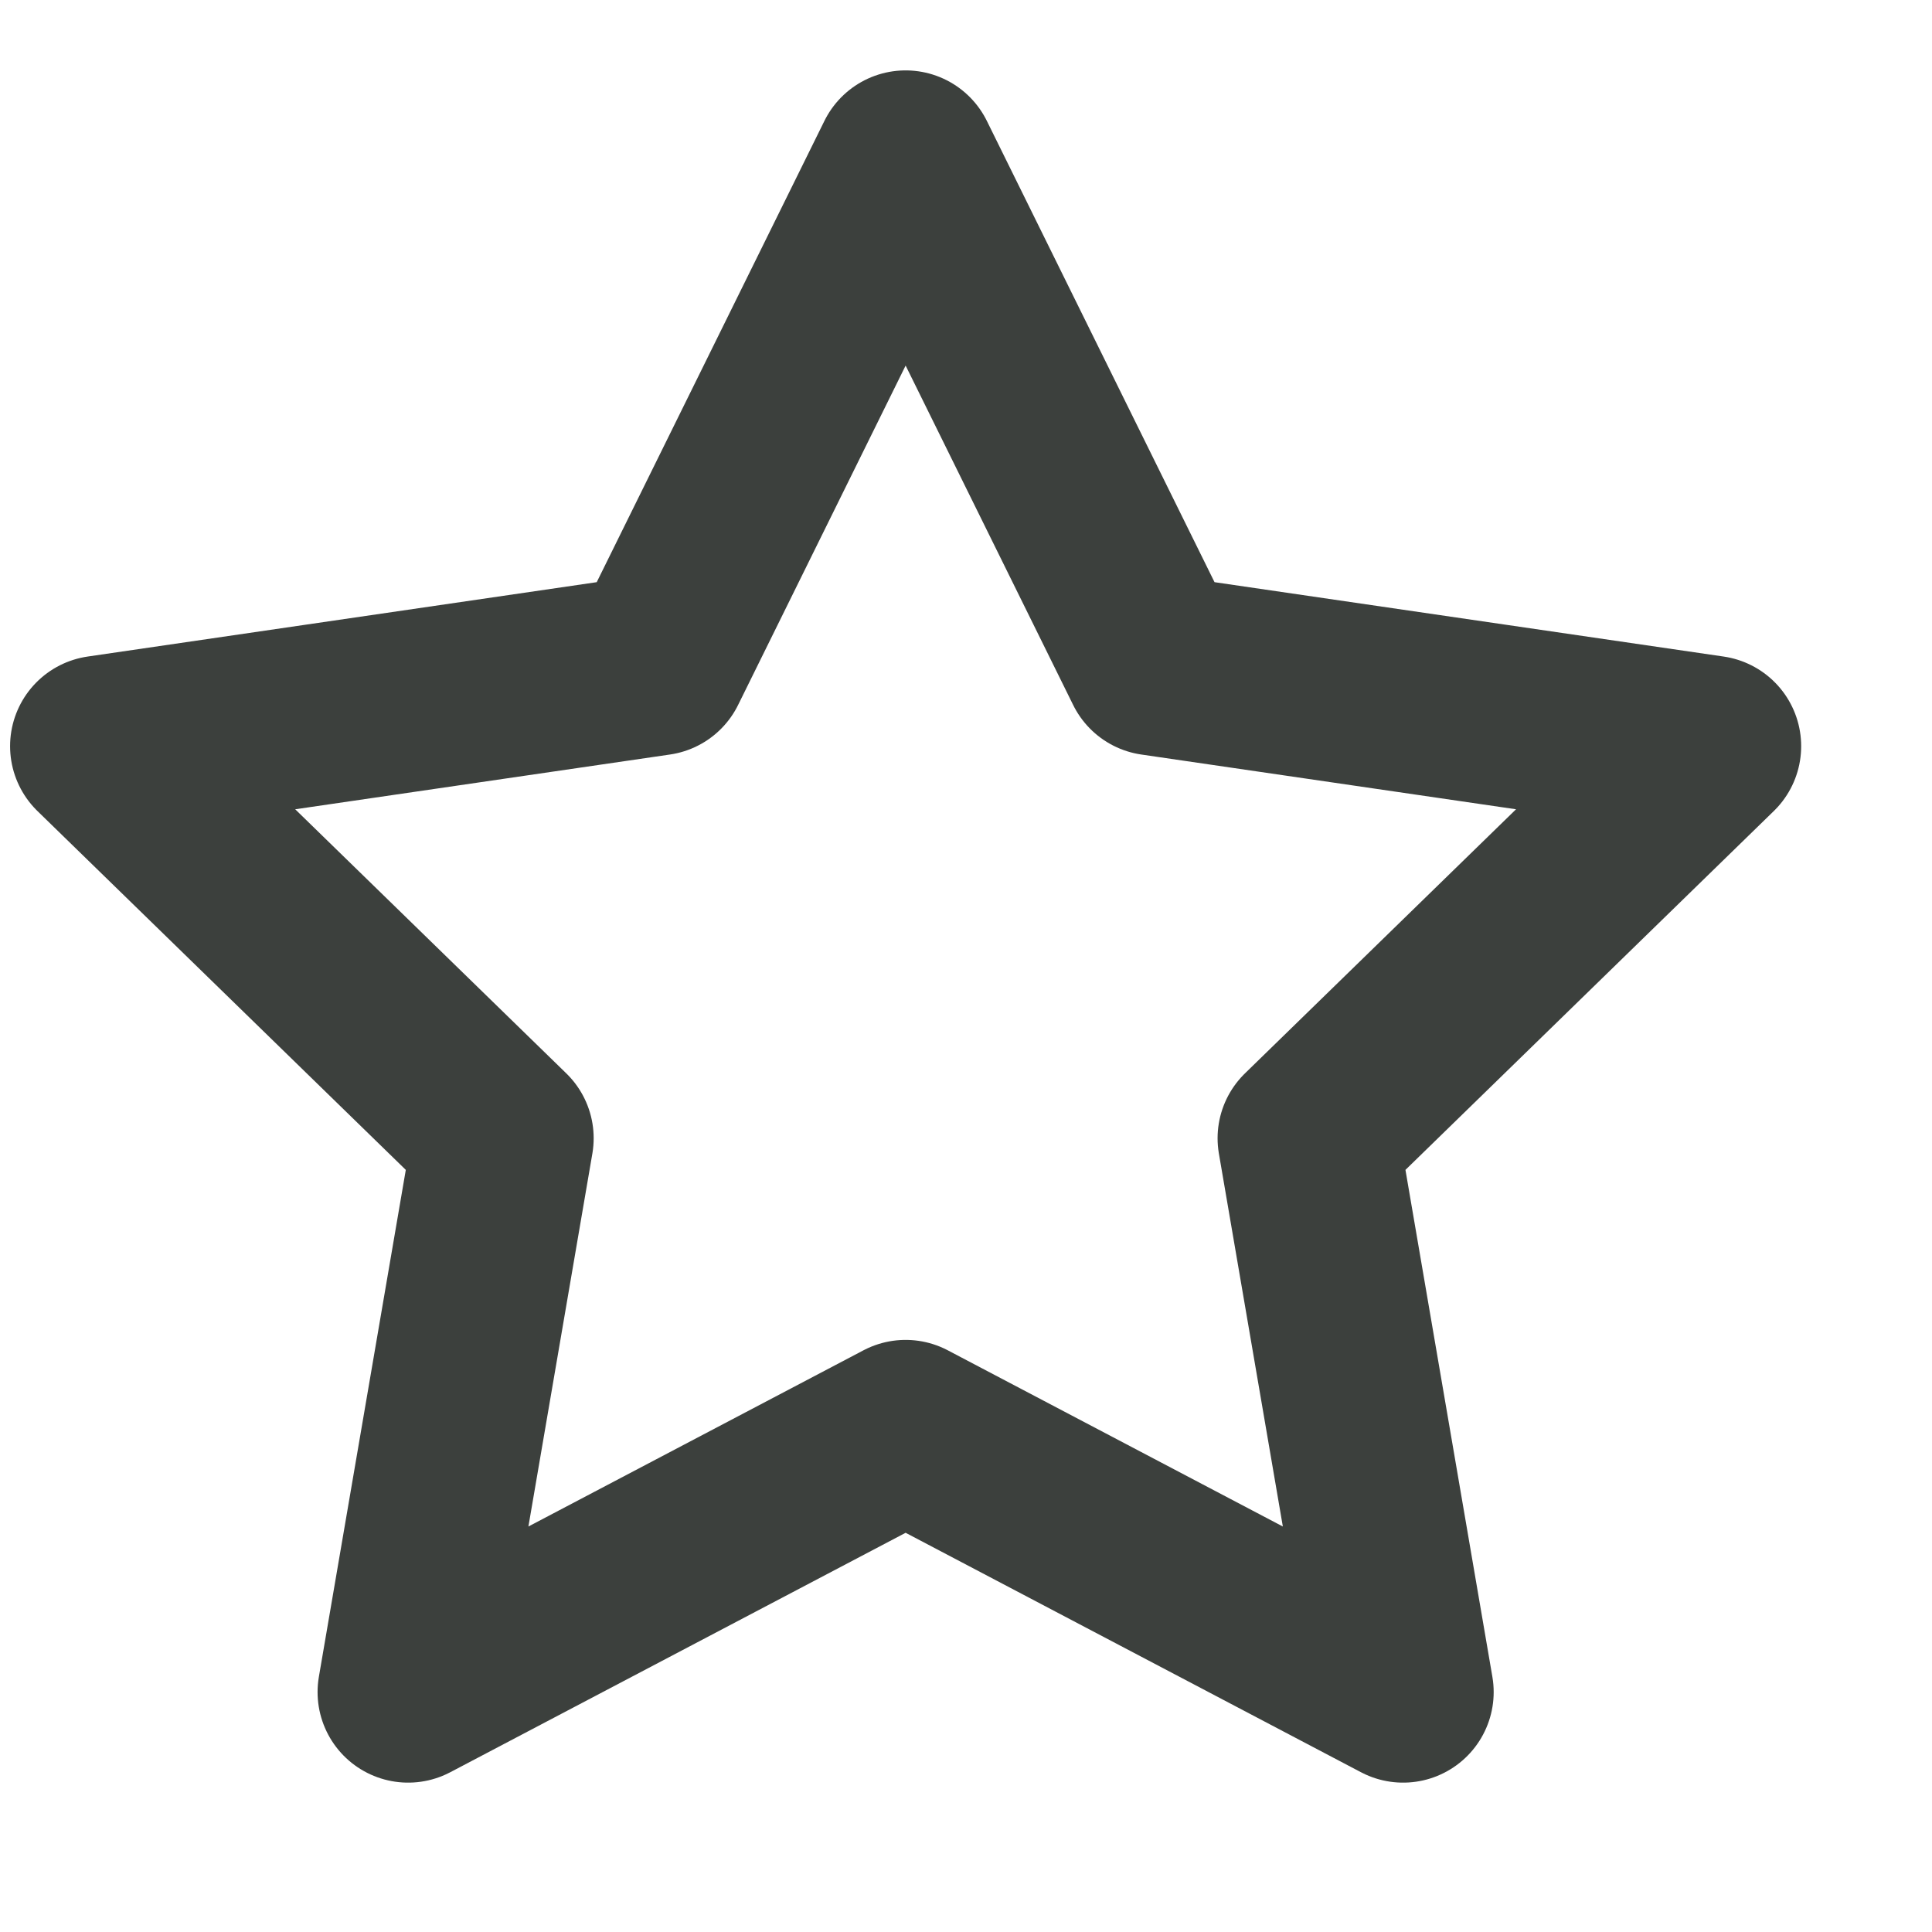 <svg width="32" height="32" viewBox="0 0 32 32" fill="none" xmlns="http://www.w3.org/2000/svg">
<g id="star">
<path id="Vector" d="M15 2.666L19.12 11.013L28.333 12.359L21.667 18.853L23.24 28.026L15 23.693L6.76 28.026L8.333 18.853L1.667 12.359L10.88 11.013L15 2.666Z" stroke="#3C403D" stroke-width="3" stroke-linecap="round" stroke-linejoin="round"/>
</g>
</svg>
